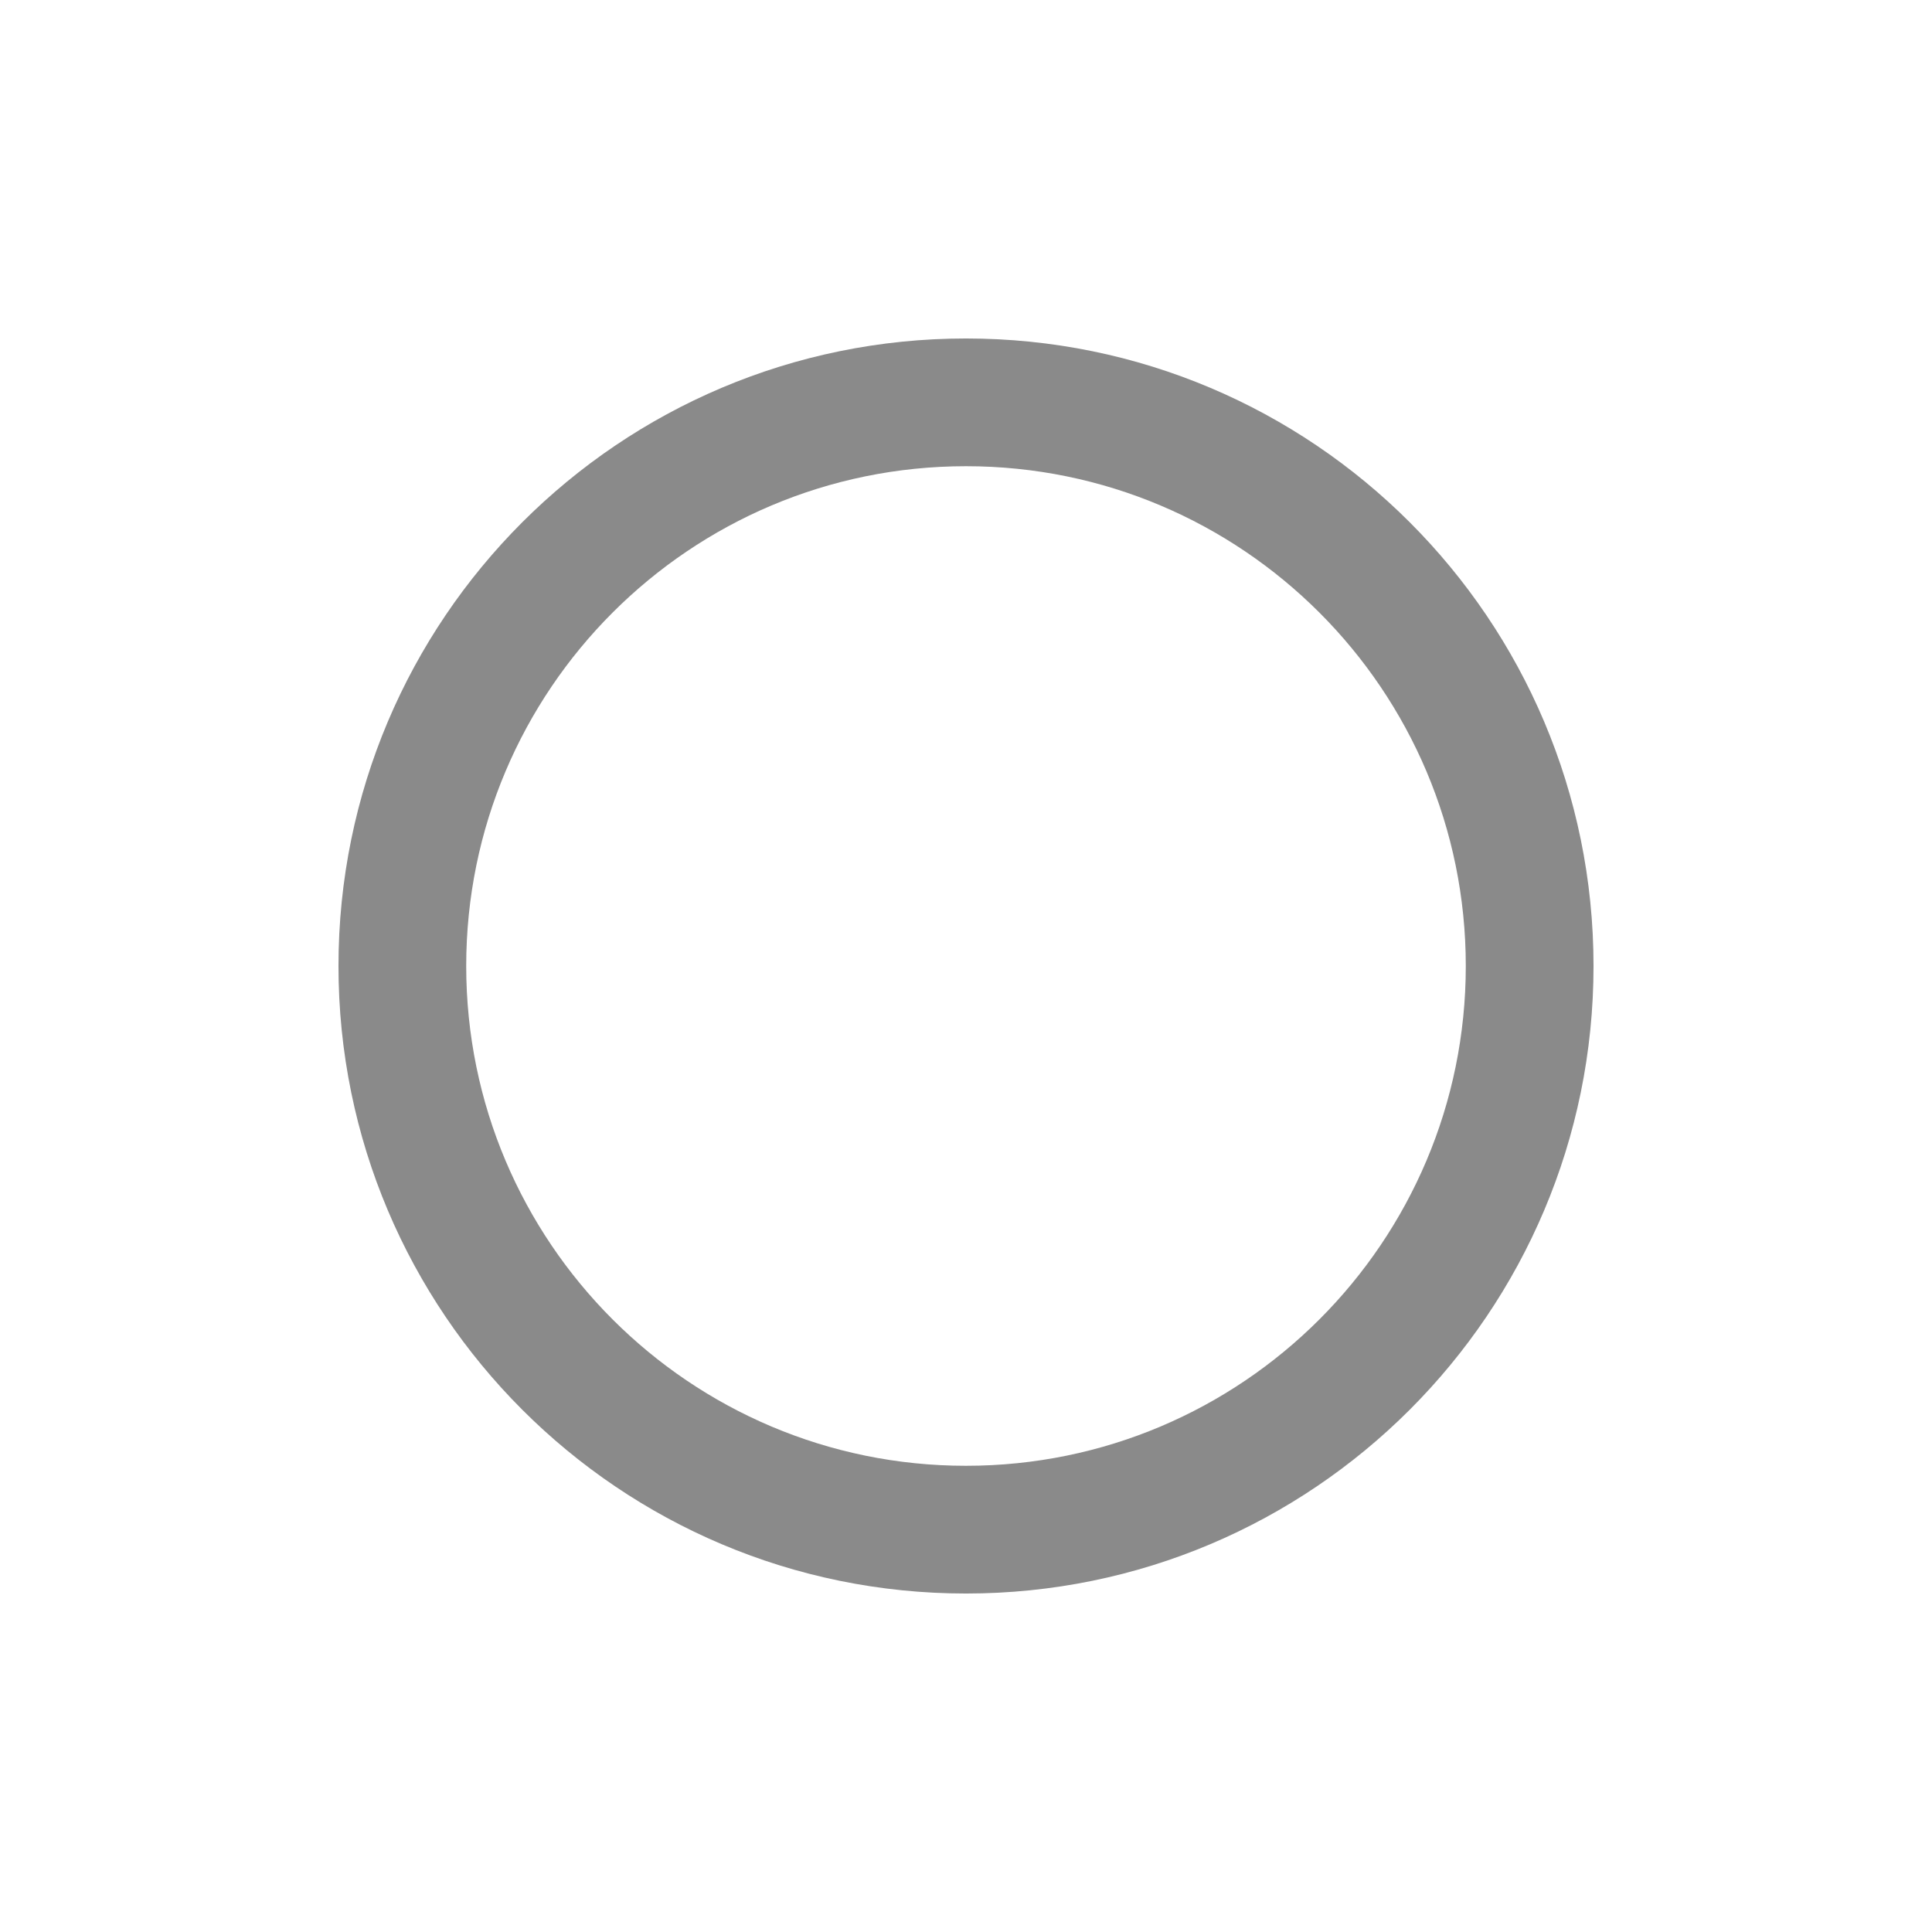 <?xml version="1.0" standalone="no"?><!DOCTYPE svg PUBLIC "-//W3C//DTD SVG 1.1//EN" "http://www.w3.org/Graphics/SVG/1.1/DTD/svg11.dtd"><svg t="1629879516156" class="icon" viewBox="0 0 1024 1024" version="1.1" xmlns="http://www.w3.org/2000/svg" p-id="20648" xmlns:xlink="http://www.w3.org/1999/xlink" width="64" height="64"><defs><style type="text/css"></style></defs><path d="M512 179.4c-183.7 0-332.6 148.9-332.6 332.6S328.3 844.6 512 844.6 844.6 695.7 844.6 512 695.7 179.4 512 179.4z m0 597.5c-146.3 0-264.9-118.6-264.9-264.9S365.7 247.1 512 247.1 776.9 365.7 776.9 512 658.3 776.9 512 776.9z" p-id="20649" fill="#8a8a8a"></path></svg>